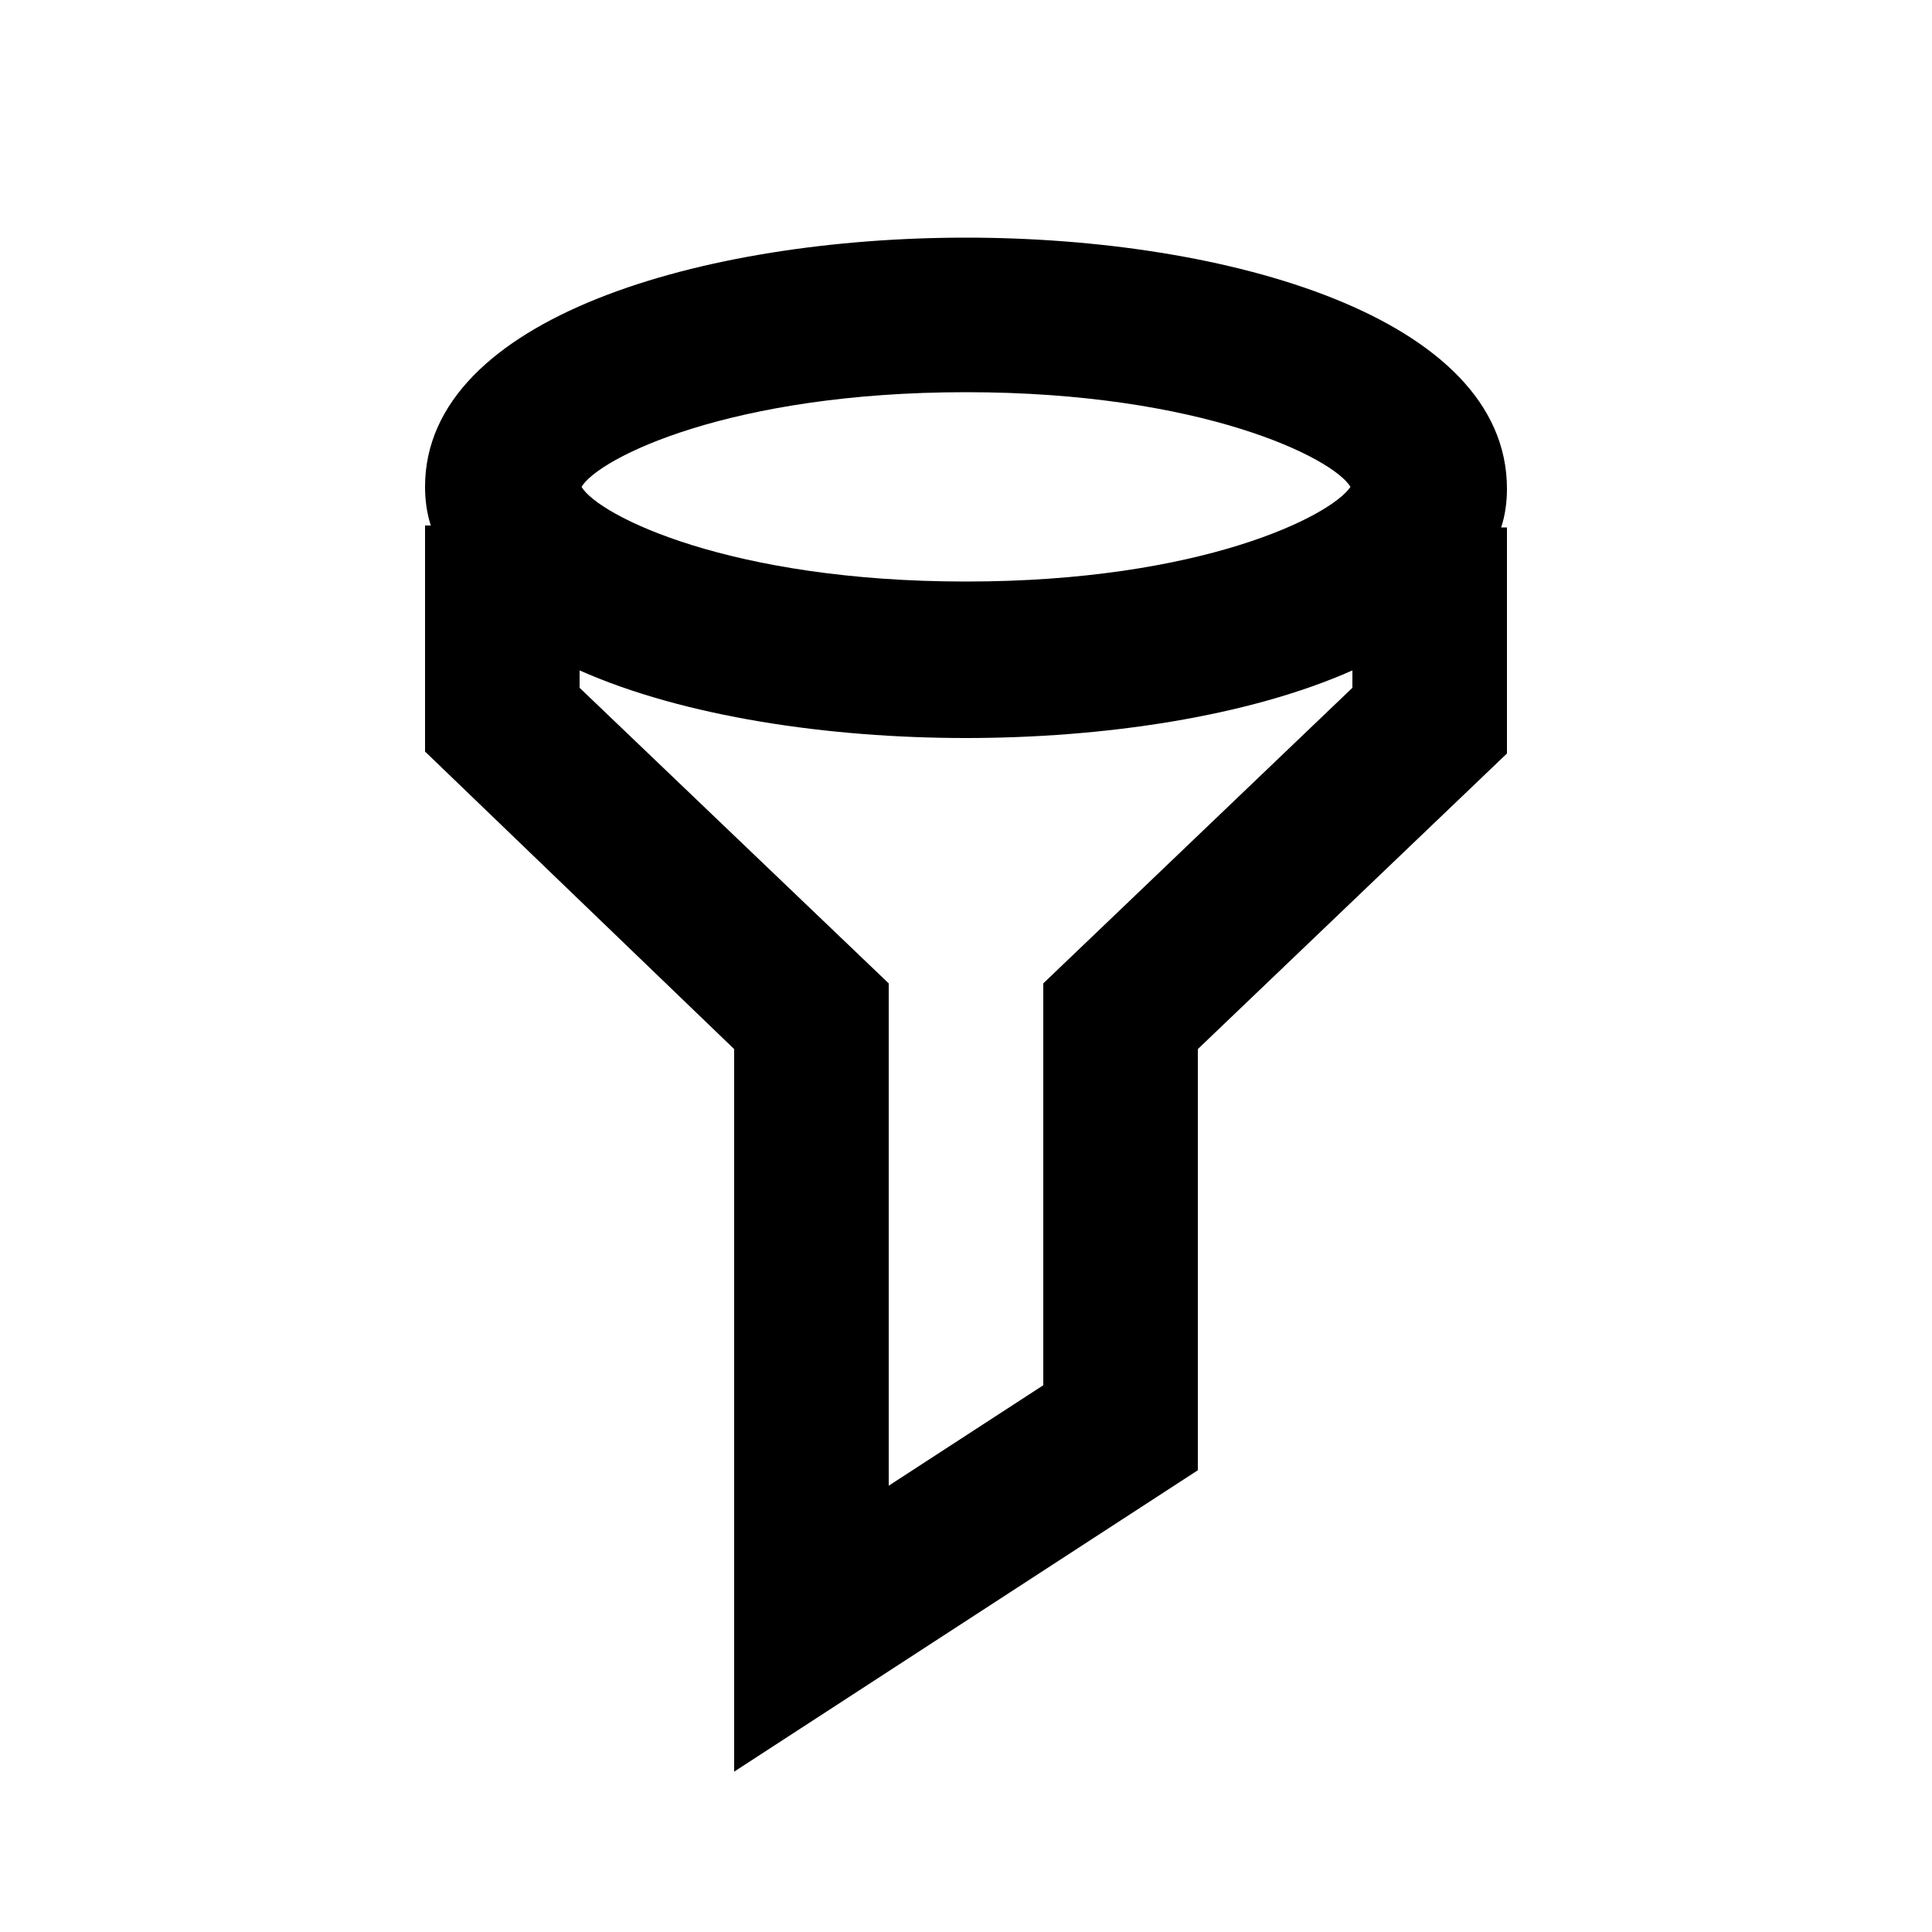 <?xml version="1.0" encoding="utf-8"?>
<!-- Generator: Adobe Illustrator 23.0.1, SVG Export Plug-In . SVG Version: 6.00 Build 0)  -->
<svg version="1.1" id="Layer_1" xmlns="http://www.w3.org/2000/svg" xmlns:xlink="http://www.w3.org/1999/xlink" x="0px" y="0px"
	 viewBox="0 0 100 100" style="enable-background:new 0 0 100 100;" xml:space="preserve">
<g>
	<path d="M38,91.7l24-15.6V54.3L78,39V27.3h-0.3c0.2-0.6,0.3-1.3,0.3-2c0-8.9-14.5-13-28-13s-28,4.1-28,12.9c0,0.7,0.1,1.4,0.3,2H22
		v11.7l16,15.4V91.7z M50,20.3c12.2,0,19,3.4,19.9,4.9c-1,1.5-7.7,4.9-19.9,4.9s-19-3.4-19.9-4.9C31,23.7,37.8,20.3,50,20.3z
		 M30,35.6v-0.9c5.4,2.4,12.9,3.5,20,3.5s14.6-1.1,20-3.5v0.9L54,50.9v20.8l-8,5.2v-26L30,35.6z"/>
</g>
</svg>
